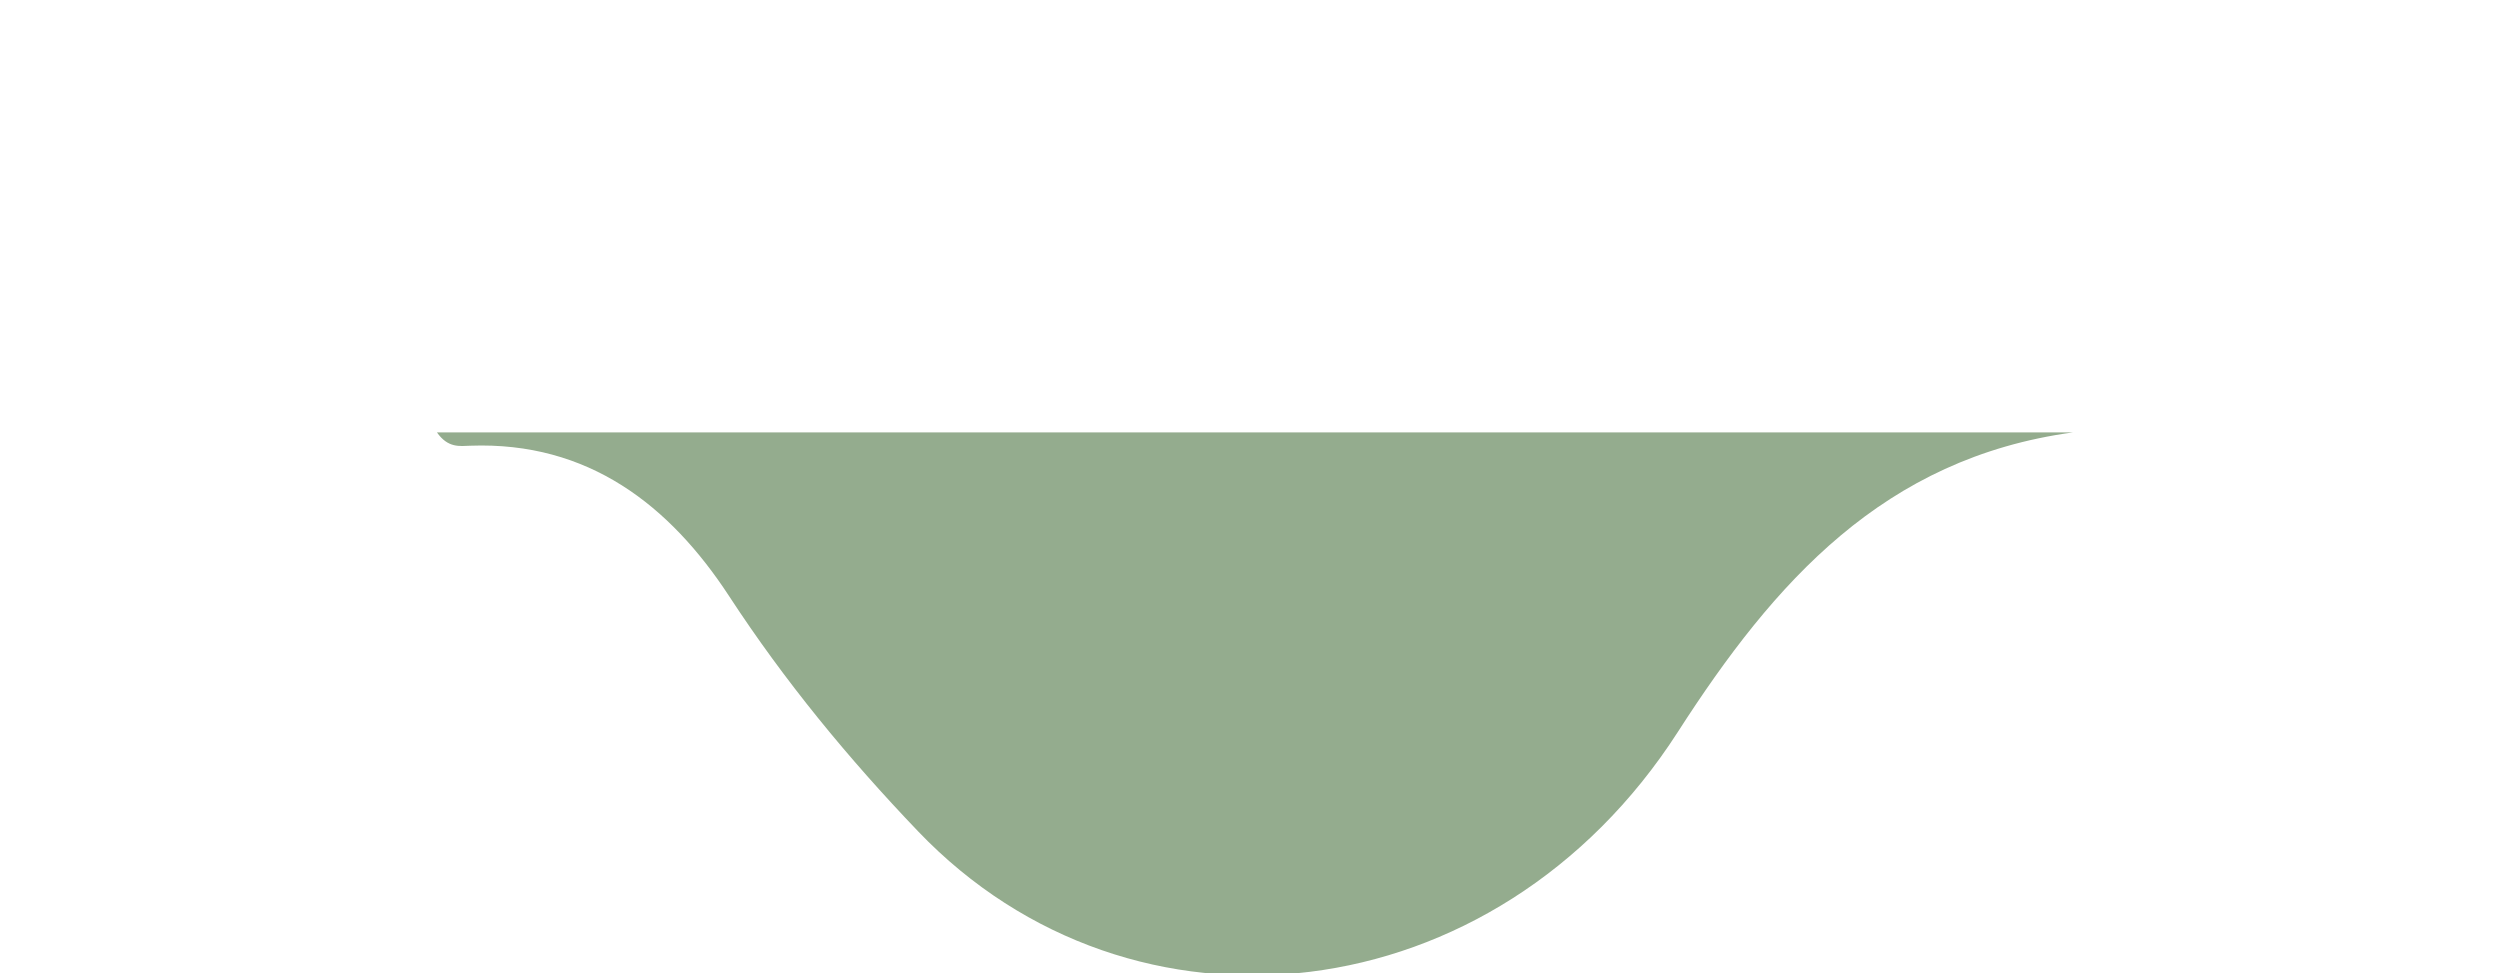 <svg version="1.1" id="Layer_1" xmlns="http://www.w3.org/2000/svg" xmlns:xlink="http://www.w3.org/1999/xlink" x="0px" y="0px"
	 width="100%" viewBox="0 0 185 72" enable-background="new 0 0 200 72" xml:space="preserve">
<path fill="#94AC8E" opacity="1" stroke="none" 
	d="
M92,31.998 
	C112.798,31.998 133.097,31.998 153.395,31.998 
	C139.396,33.91 131.305,43.052 124.162,54.162 
	C110.681,75.13 83.78,78.081 67.938,61.518 
	C62.753,56.098 58.071,50.412 53.956,44.116 
	C49.558,37.385 43.533,32.667 34.808,32.983 
	C34.022,33.011 33.151,33.168 32.335,31.998 
	C52.216,31.998 71.858,31.998 92,31.998 
z"/>
</svg>